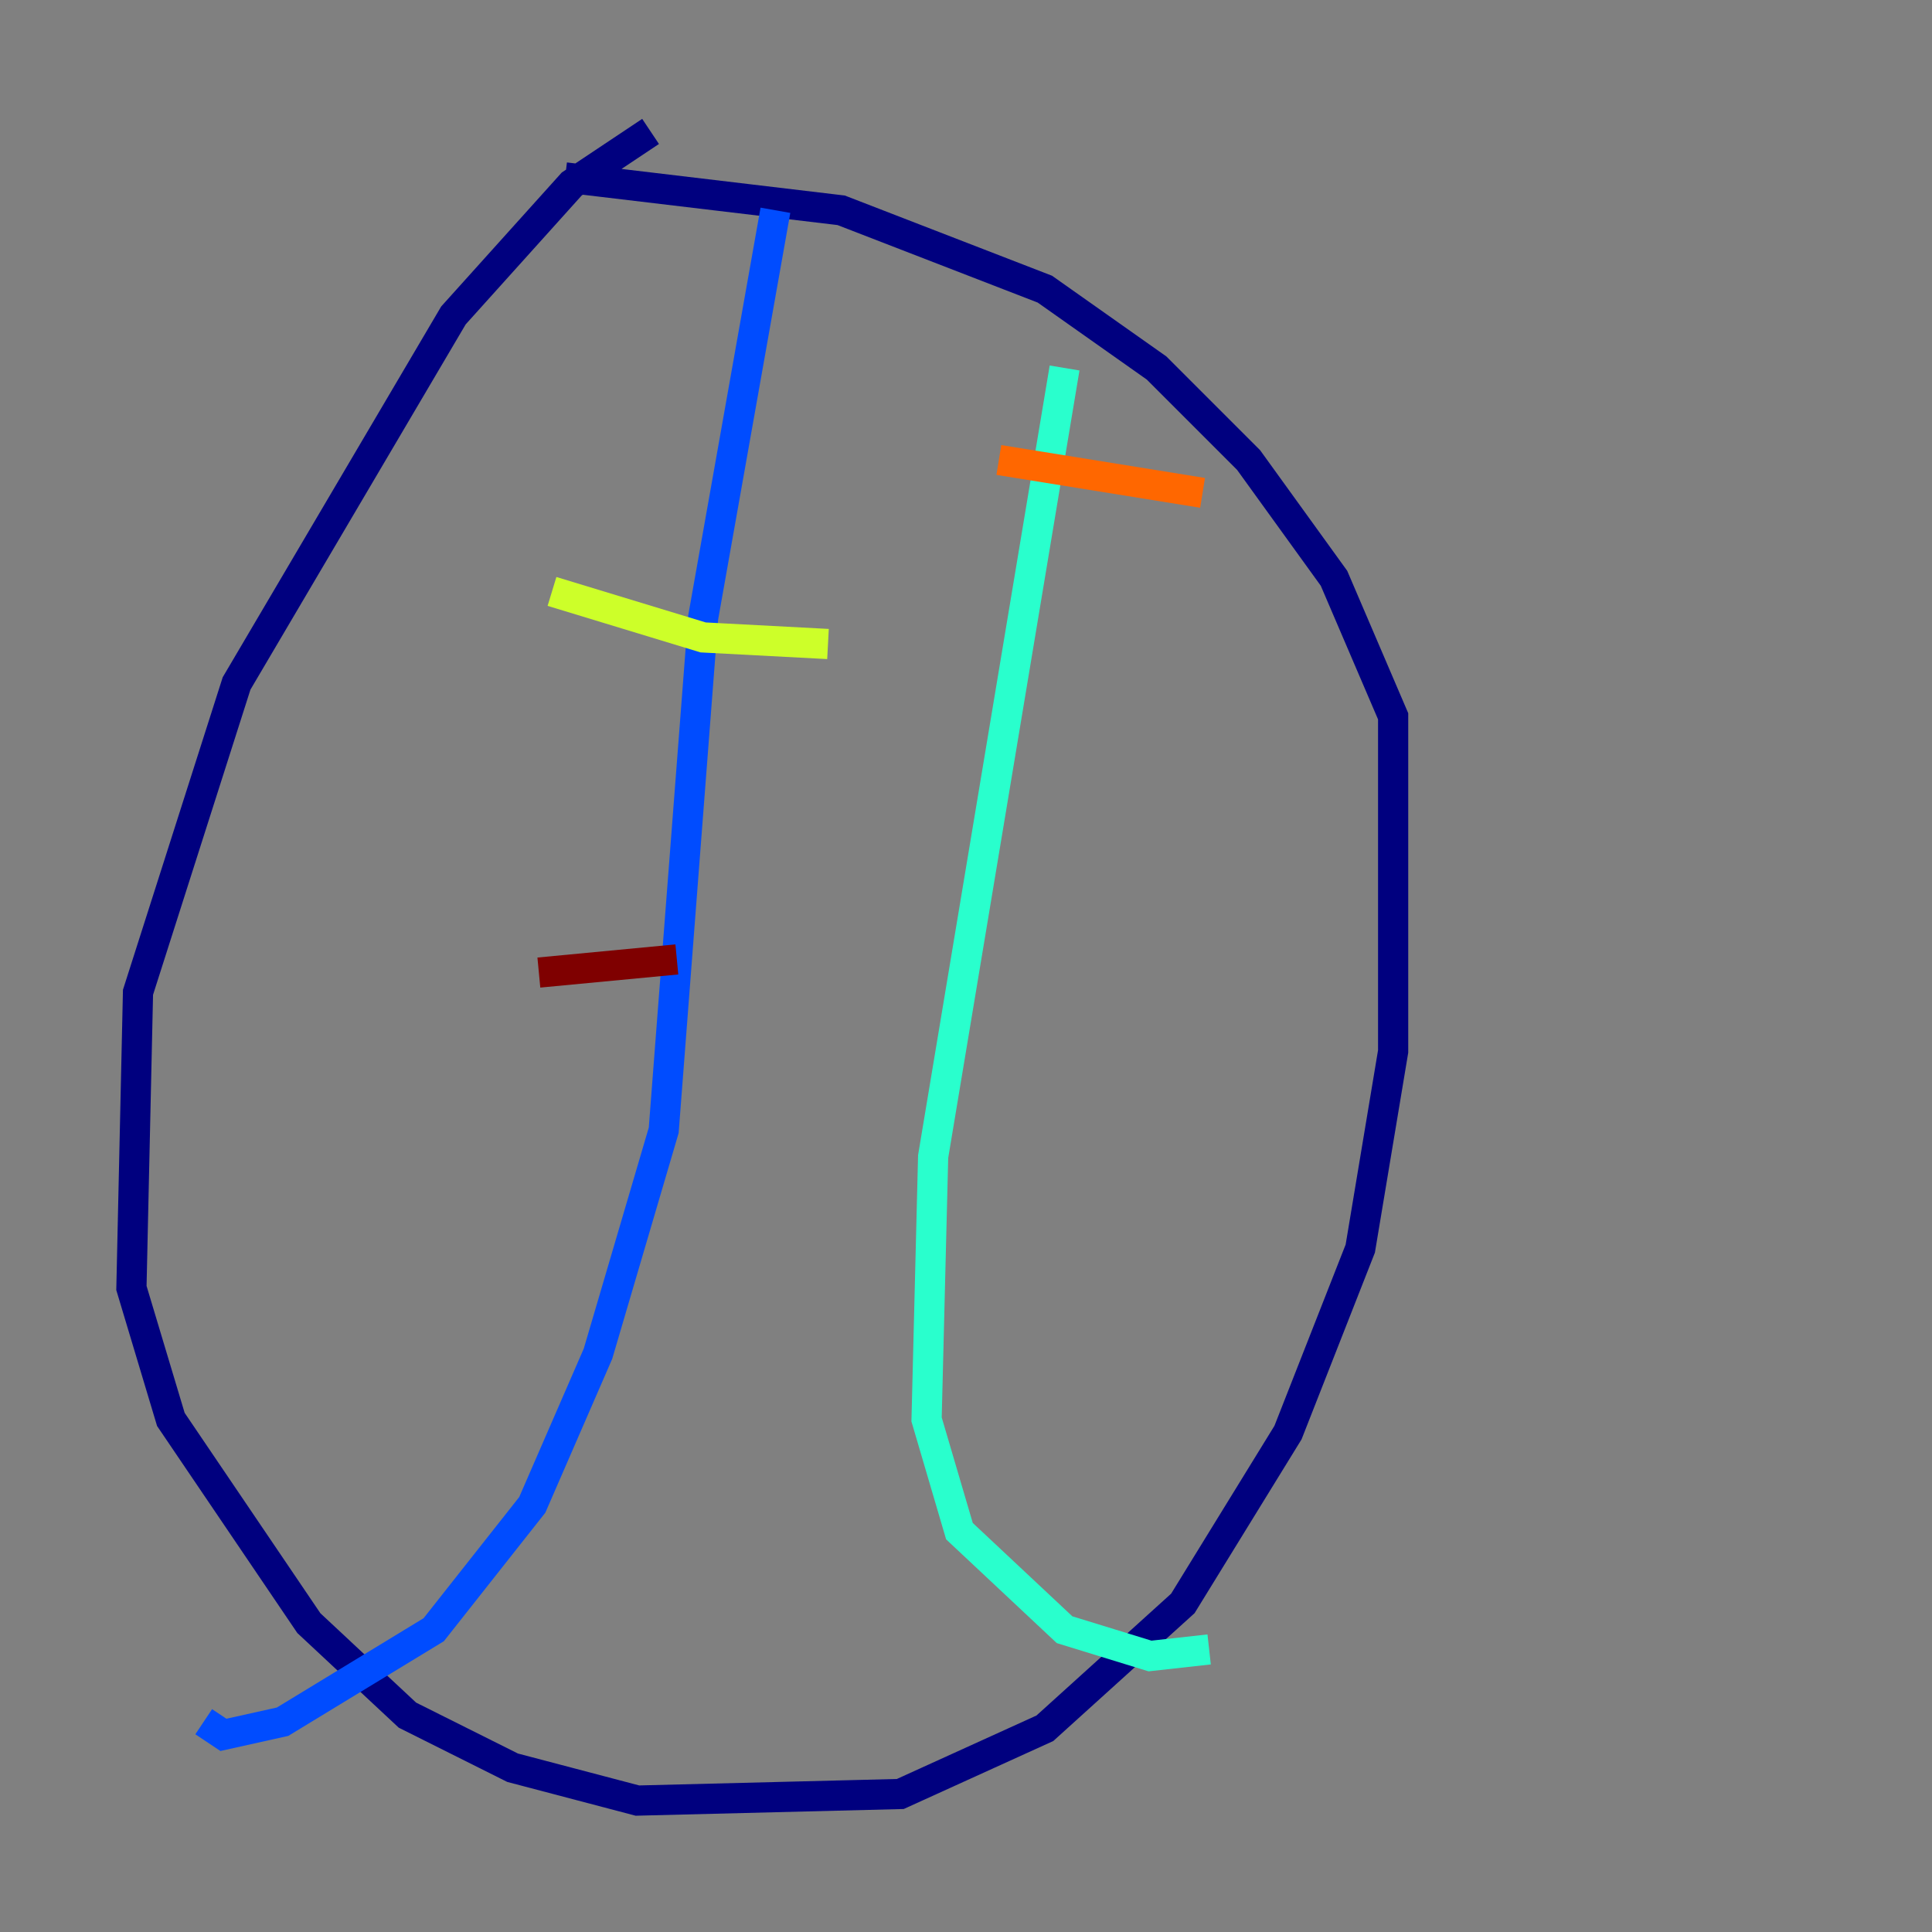 <?xml version="1.0" encoding="utf-8" ?>
<svg baseProfile="tiny" height="128" version="1.2" viewBox="0,0,128,128" width="128" xmlns="http://www.w3.org/2000/svg" xmlns:ev="http://www.w3.org/2001/xml-events" xmlns:xlink="http://www.w3.org/1999/xlink"><rect x="0" y="0" width="128" height="128" fill="#808080" stroke="none"/><defs /><polyline fill="none" points="43.102,8.707 37.878,12.191 30.041,20.898 15.674,45.279 9.143,65.742 8.707,85.333 11.32,94.041 20.463,107.537 26.993,113.633 33.959,117.116 42.231,119.293 59.646,118.857 69.225,114.503 78.367,106.231 85.333,94.912 90.122,82.721 92.299,69.66 92.299,47.456 88.381,38.313 82.721,30.476 76.626,24.381 69.225,19.157 55.728,13.932 37.442,11.755" stroke="#00007f" stroke-width="2" /><polyline fill="none" points="51.374,13.932 46.585,40.925 43.973,74.884 39.619,89.687 35.265,99.701 28.735,107.973 18.721,114.068 14.803,114.939 13.497,114.068" stroke="#004cff" stroke-width="2" /><polyline fill="none" points="70.531,24.381 61.823,76.626 61.388,94.041 63.565,101.442 70.531,107.973 76.191,109.714 80.109,109.279" stroke="#29ffcd" stroke-width="2" /><polyline fill="none" points="36.571,39.184 46.585,42.231 54.857,42.667" stroke="#cdff29" stroke-width="2" /><polyline fill="none" points="66.177,30.476 79.674,32.653" stroke="#ff6700" stroke-width="2" /><polyline fill="none" points="35.701,64.435 44.843,63.565" stroke="#7f0000" stroke-width="2" /></svg>